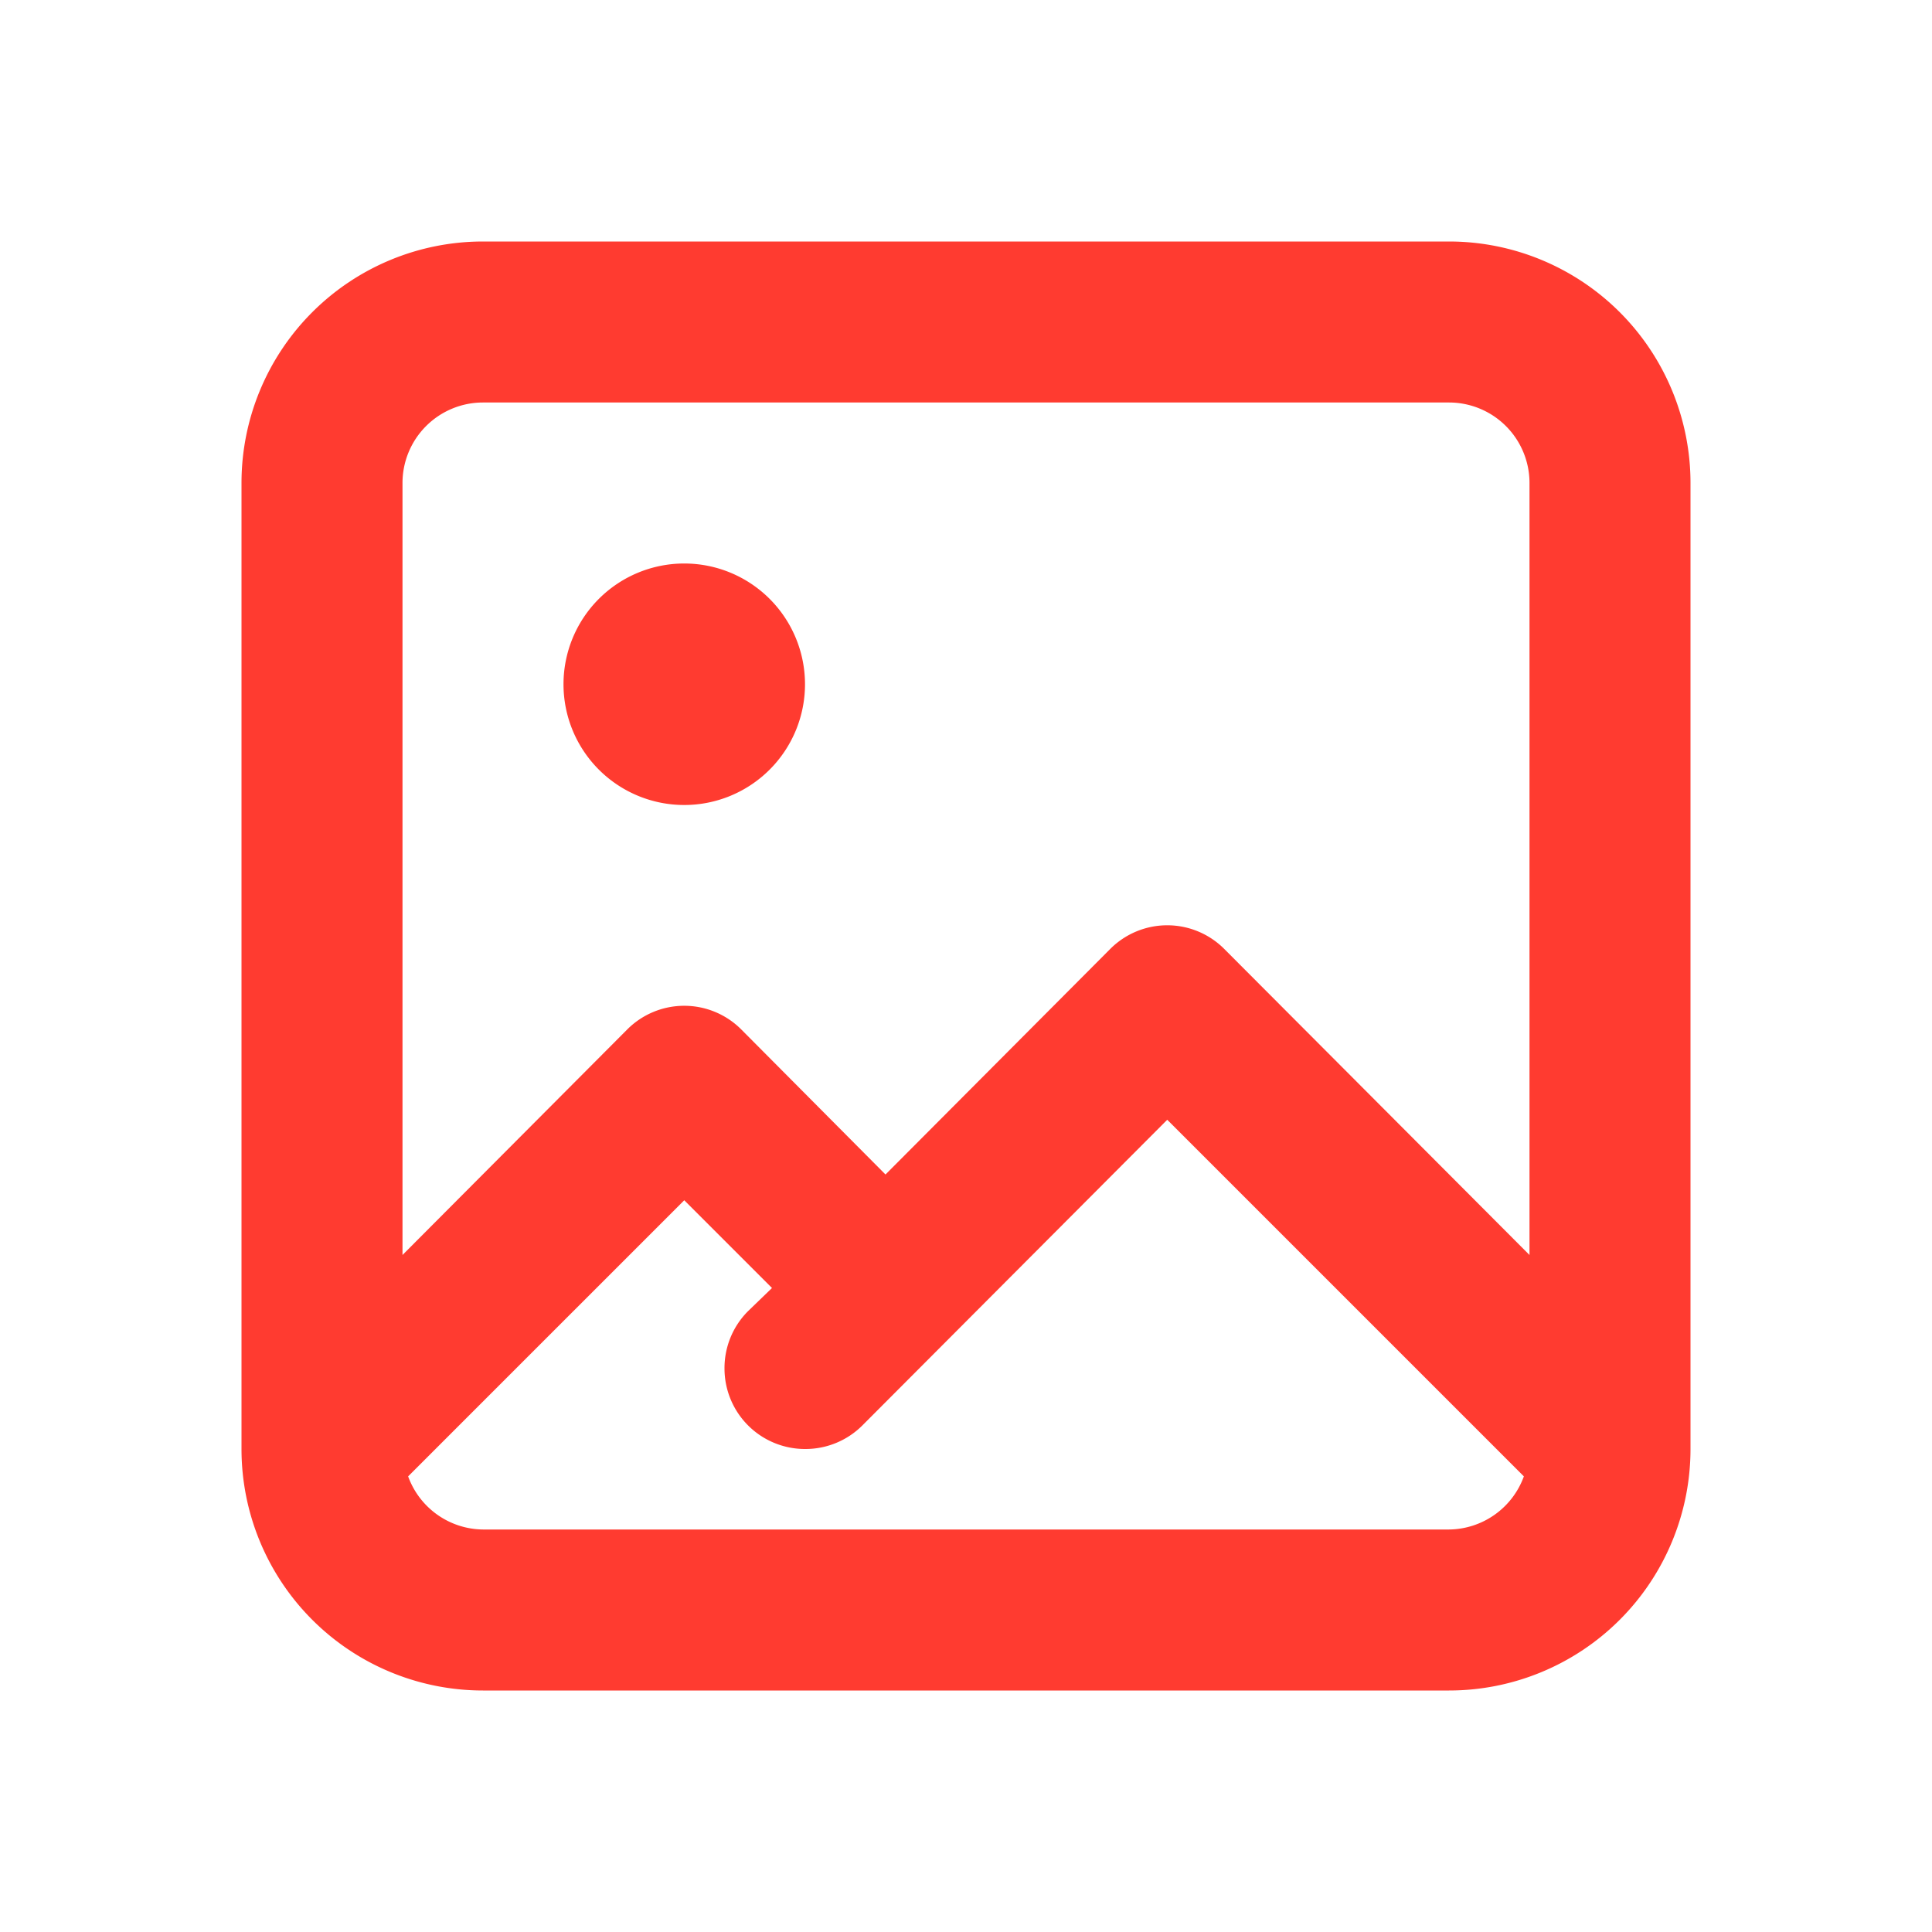 <svg xmlns="http://www.w3.org/2000/svg" className="g-icon" aria-hidden="true" viewBox="0 0 24 24" width="24"  height="24" ><svg id="icon-media" viewBox="0 0 24 24"> <path d="M18 3H6a3 3 0 0 0-3 3v12a3 3 0 0 0 3 3h12a3 3 0 0 0 3-3V6a3 3 0 0 0-3-3zm0 16H6a1 1 0 0 1-.93-.66l3.43-3.43L9.59 16l-.3.29A1 1 0 0 0 9 17a1 1 0 0 0 1 1 1 1 0 0 0 .71-.29l3.79-3.8 4.43 4.43A1 1 0 0 1 18 19zm1-3.41l-3.79-3.8a1 1 0 0 0-1.42 0L11 14.59l-1.79-1.8a1 1 0 0 0-1.42 0L5 15.59V6a1 1 0 0 1 1-1h12a1 1 0 0 1 1 1zM8.5 7A1.5 1.5 0 1 0 10 8.5 1.5 1.5 0 0 0 8.5 7z" fill="#ff3b30"></path> </svg></svg>